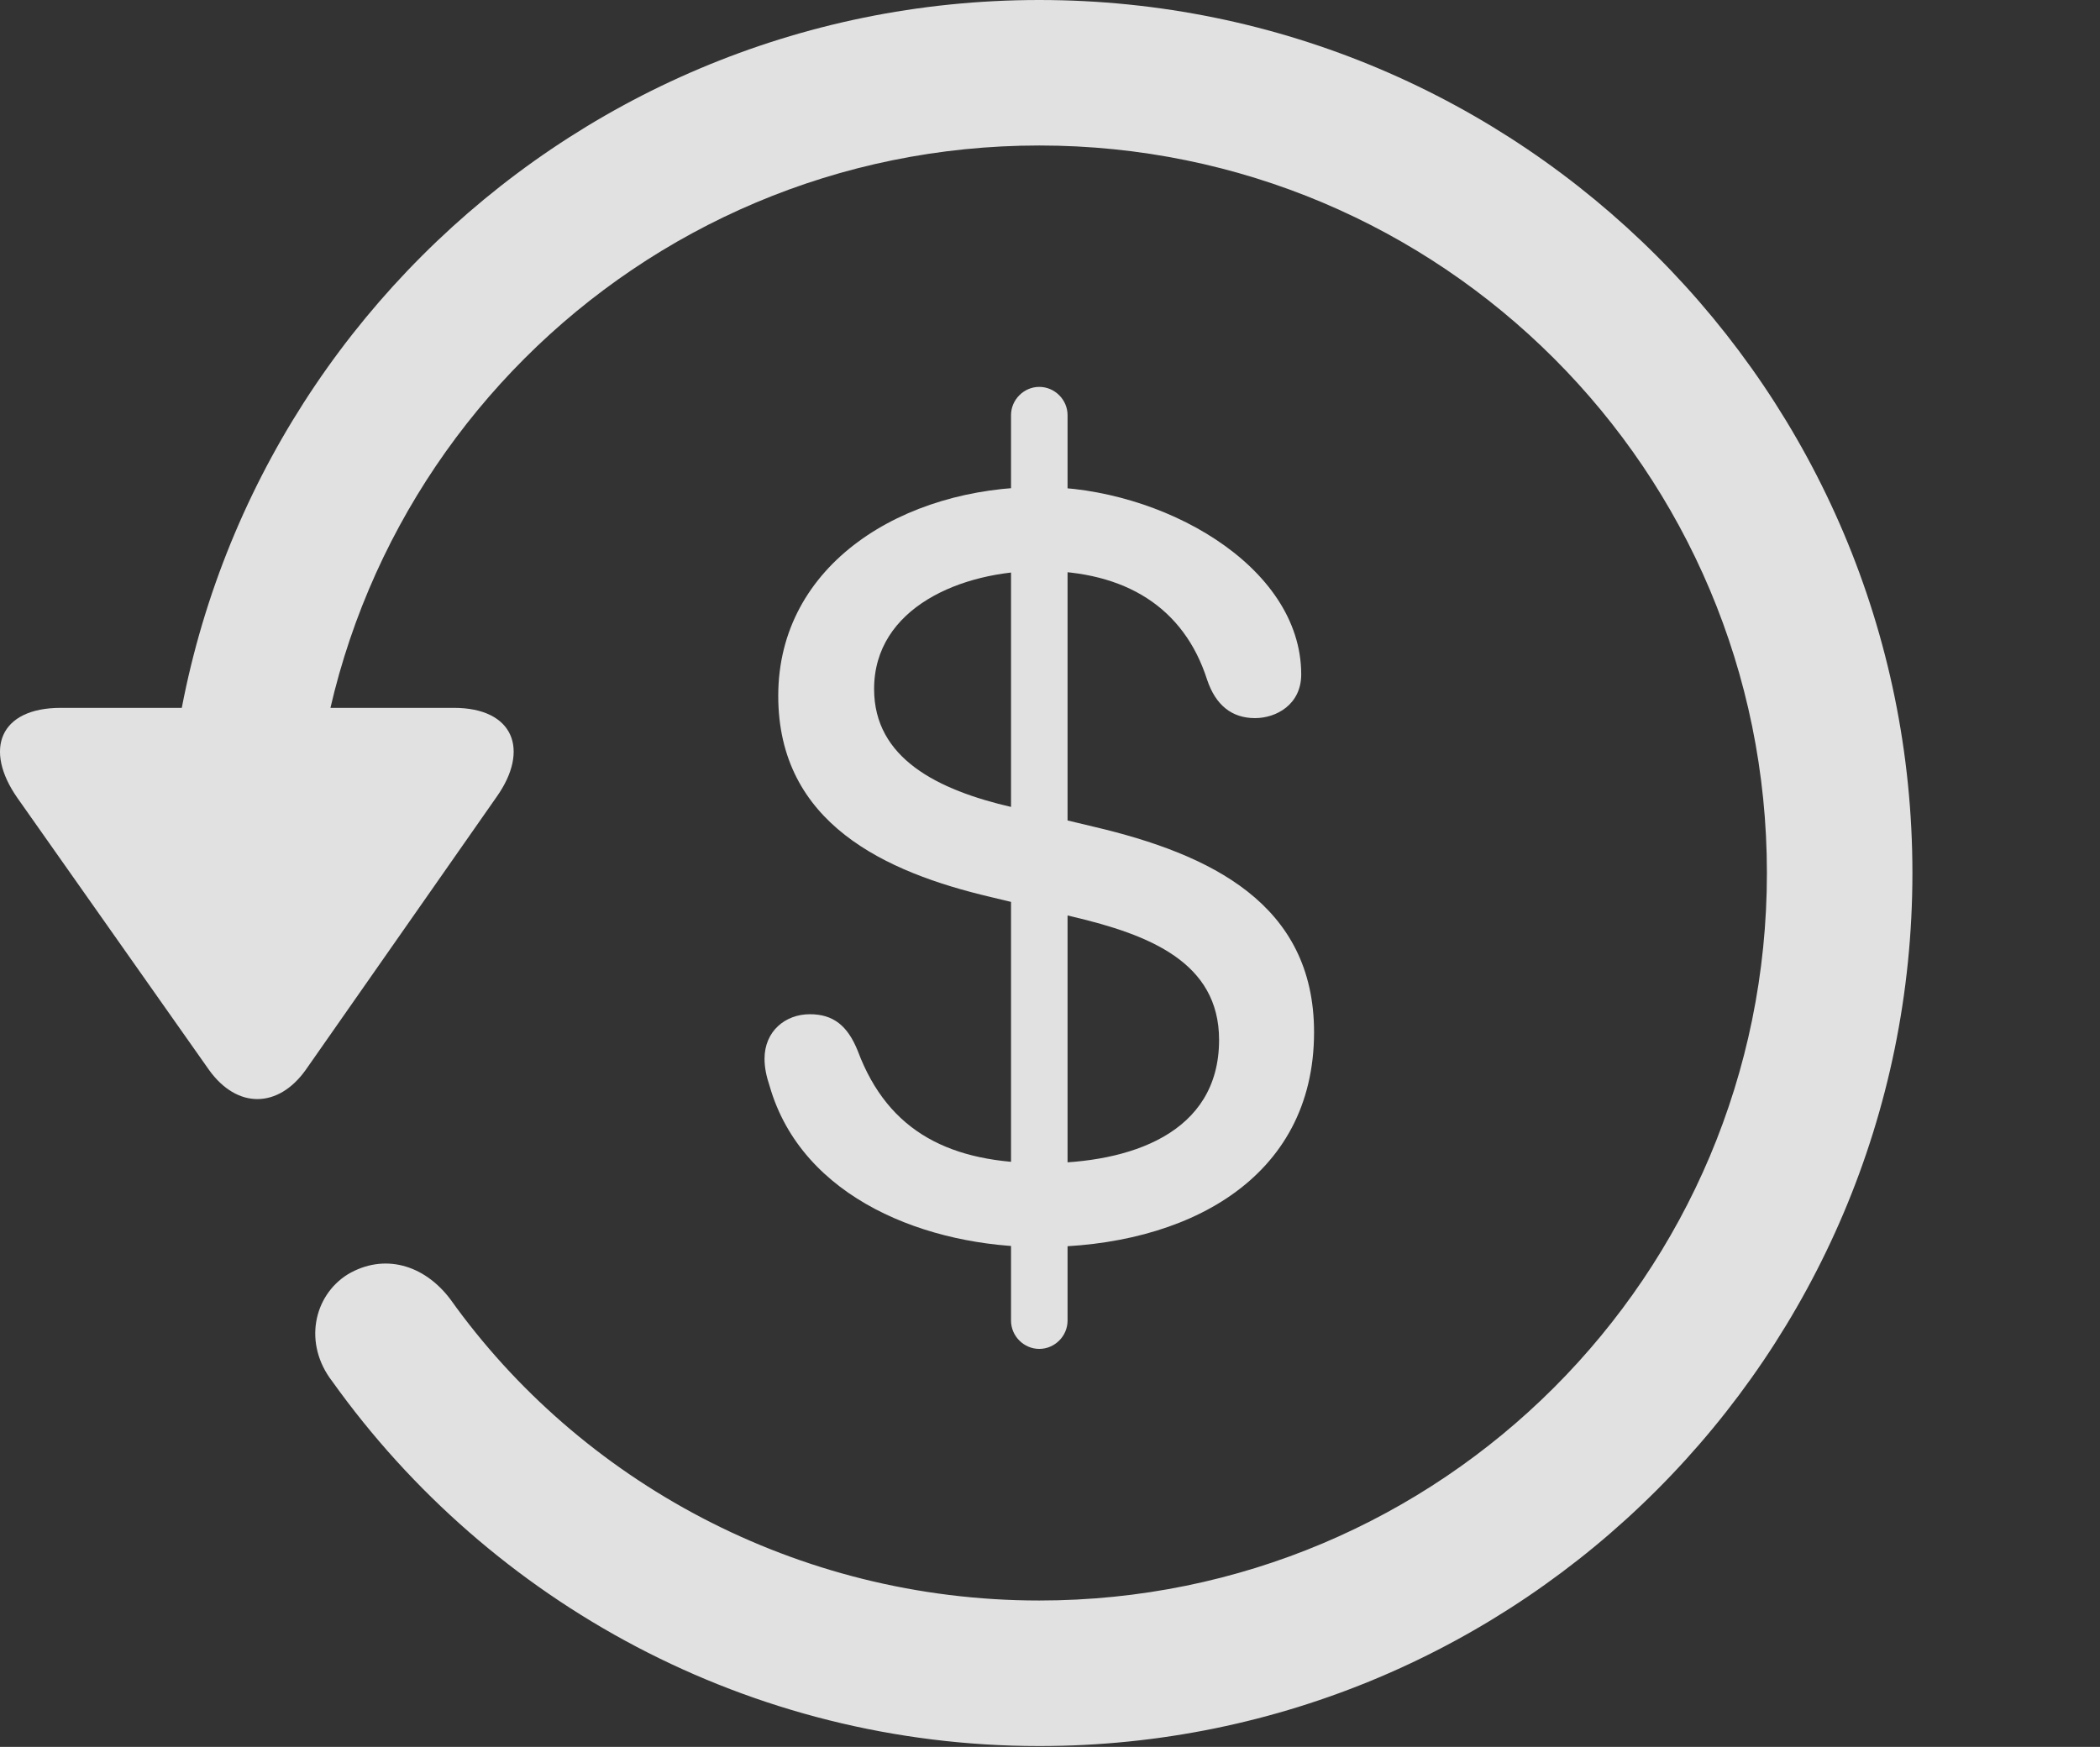 <?xml version="1.0" encoding="UTF-8"?>
<!--Generator: Apple Native CoreSVG 326-->
<!DOCTYPE svg
PUBLIC "-//W3C//DTD SVG 1.1//EN"
       "http://www.w3.org/Graphics/SVG/1.1/DTD/svg11.dtd">
<svg version="1.1" xmlns="http://www.w3.org/2000/svg" xmlns:xlink="http://www.w3.org/1999/xlink" viewBox="0 0 33.541 27.904">
 <rect x="0" y="0" width="33.541" height="27.904" fill="#333333" stroke="none"/>
 <g>
  <rect height="27.904" opacity="0" width="33.541" x="0" y="0"/>
  <path d="M16.599 27.891C24.297 27.891 30.545 21.643 30.545 13.945C30.545 6.248 24.297 0 16.599 0C8.902 0 2.654 6.248 2.654 13.945L4.978 13.945C4.978 7.52 10.174 2.324 16.599 2.324C23.025 2.324 28.221 7.52 28.221 13.945C28.221 20.371 23.025 25.566 16.599 25.566C12.717 25.566 9.258 23.652 7.193 20.754C6.769 20.193 6.127 20.016 5.553 20.357C5.006 20.699 4.842 21.465 5.307 22.066C7.836 25.607 11.978 27.891 16.599 27.891ZM0.973 11.307C-0.012 11.307-0.258 11.977 0.275 12.742L3.338 17.09C3.789 17.719 4.445 17.705 4.883 17.09L7.932 12.729C8.465 11.977 8.205 11.307 7.248 11.307Z" fill="white" fill-opacity="0.85"/>
  <path d="M16.613 19.92C18.937 19.92 20.988 18.84 20.988 16.488C20.988 14.438 19.334 13.645 17.474 13.207L16.162 12.893C14.973 12.619 13.961 12.113 13.961 11.006C13.961 9.707 15.355 9.119 16.613 9.119C17.98 9.119 18.91 9.707 19.279 10.855C19.416 11.266 19.676 11.471 20.045 11.471C20.387 11.471 20.783 11.252 20.783 10.773C20.783 9.023 18.541 7.779 16.613 7.779C14.426 7.779 12.43 9.01 12.43 11.115C12.43 13.152 14.139 13.932 15.82 14.328L17.133 14.643C18.349 14.93 19.471 15.367 19.471 16.611C19.471 18.115 18.035 18.58 16.654 18.58C15.205 18.58 14.193 18.102 13.701 16.789C13.537 16.379 13.305 16.201 12.935 16.201C12.539 16.201 12.211 16.475 12.211 16.912C12.211 17.049 12.238 17.186 12.293 17.35C12.812 19.154 14.822 19.92 16.613 19.92ZM16.599 21.547C16.846 21.547 17.051 21.342 17.051 21.096L17.051 6.631C17.051 6.385 16.846 6.18 16.599 6.18C16.353 6.18 16.148 6.385 16.148 6.631L16.148 21.096C16.148 21.342 16.353 21.547 16.599 21.547Z" fill="white" fill-opacity="0.85"/>
 </g>
</svg>
